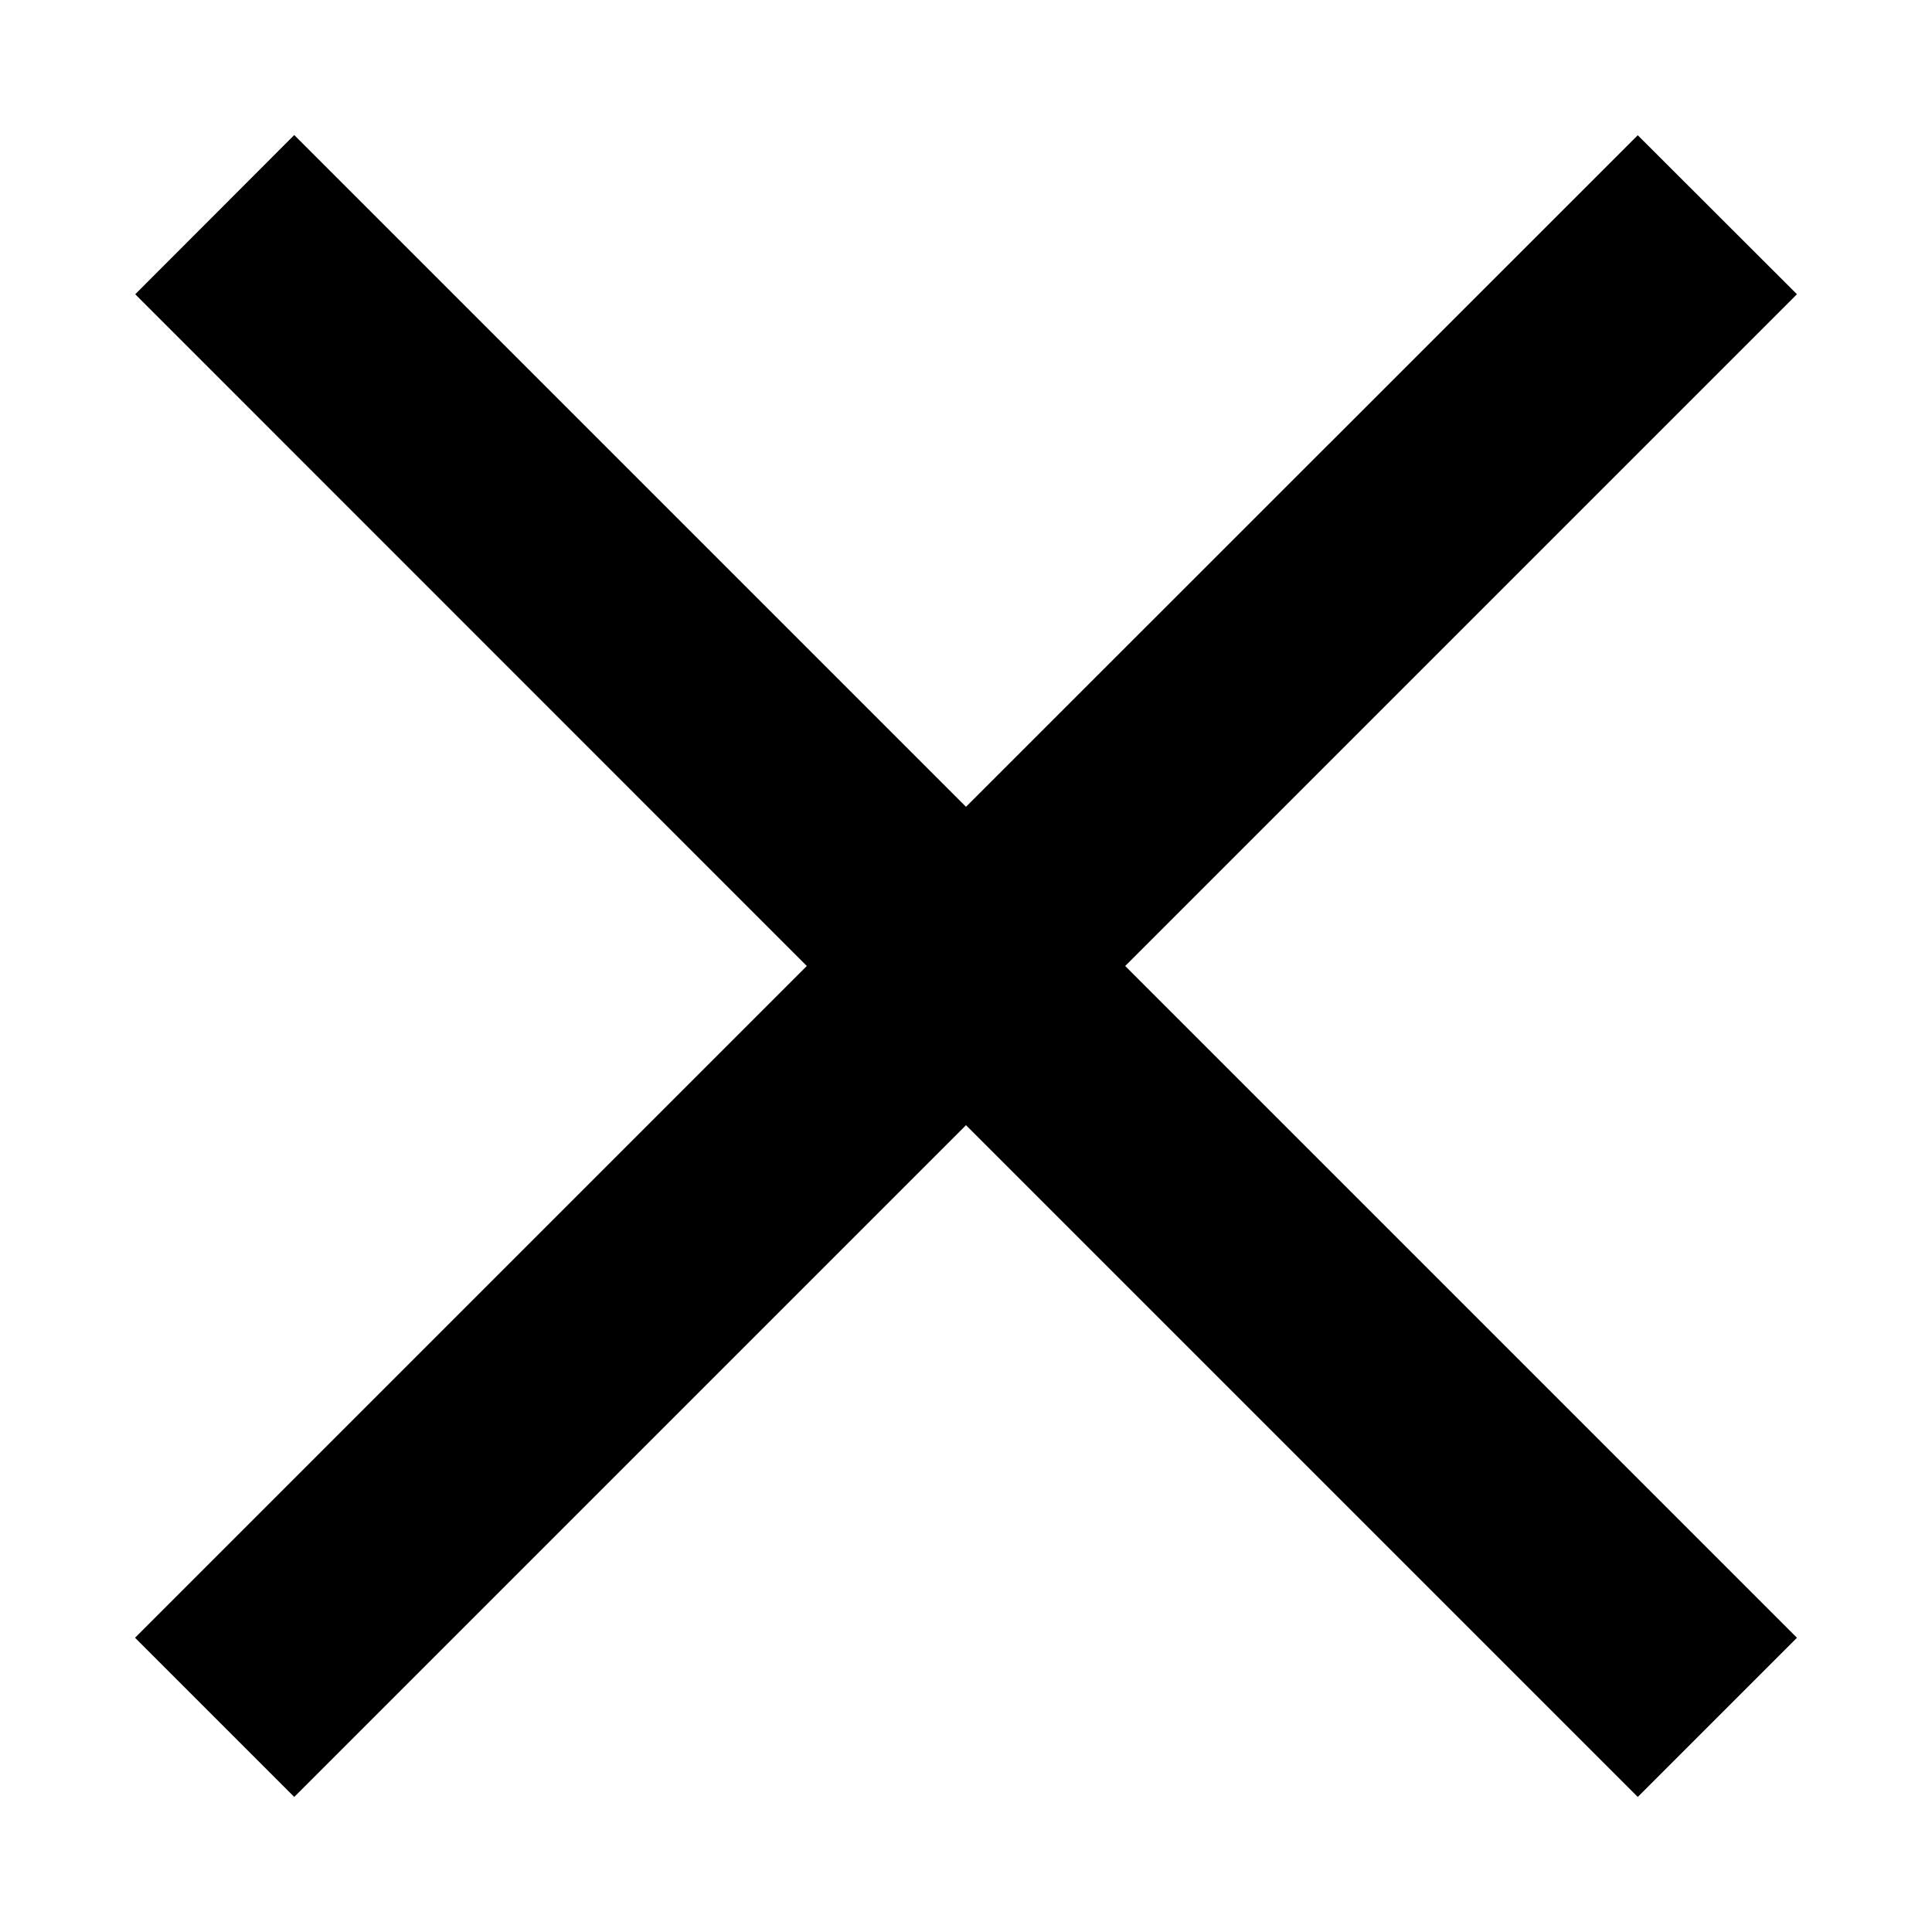 <svg xmlns="http://www.w3.org/2000/svg" width="10" height="10" viewBox="0 0 10 10">
    <g fill="none" fill-rule="evenodd">
        <path d="M-2-1h14v14H-2V-1zm0 0h14v14H-2V-1z"/>
        <path fill="#000" fill-rule="nonzero" d="M9.301 1.523L8.477.7 5 4.176 1.523.699.7 1.523 4.176 5 .699 8.477l.824.824L5 5.824l3.477 3.477.824-.824L5.824 5z"/>
    </g>
</svg>
